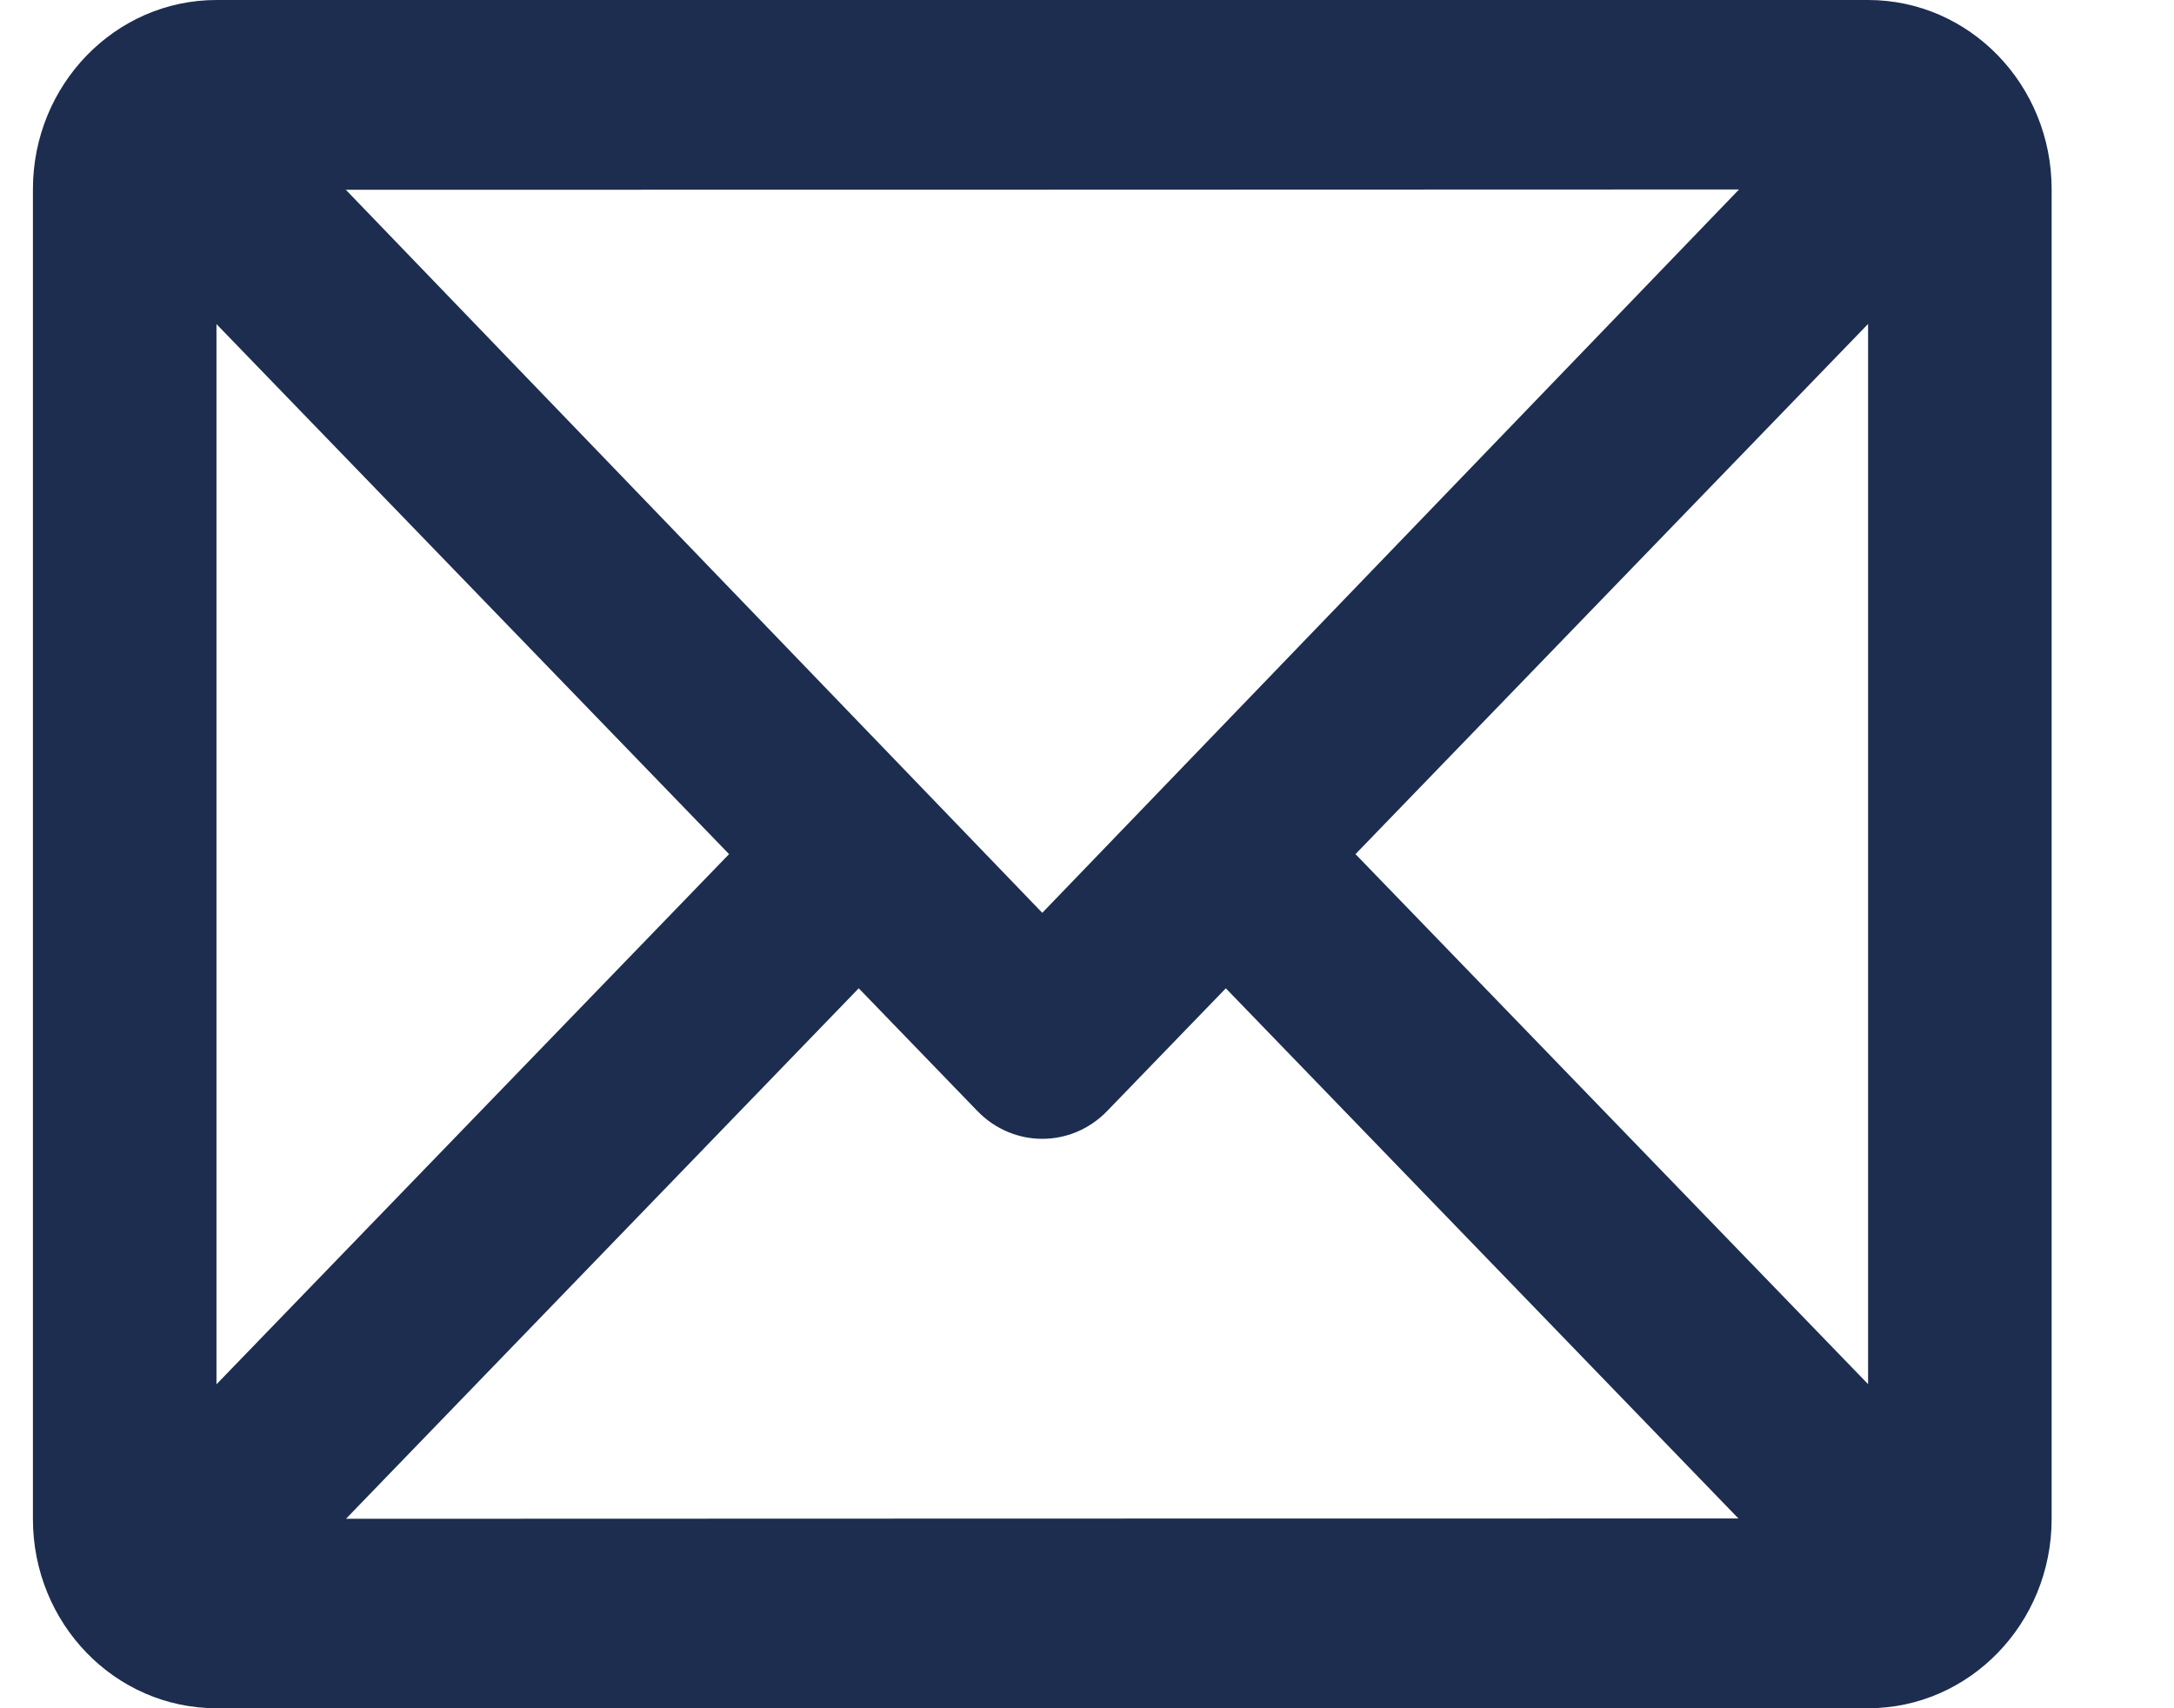 <?xml version="1.0" encoding="UTF-8"?>
<svg width="14px" height="11px" viewBox="0 0 14 11" version="1.1" xmlns="http://www.w3.org/2000/svg" xmlns:xlink="http://www.w3.org/1999/xlink">
    <!-- Generator: sketchtool 51.1 (57501) - http://www.bohemiancoding.com/sketch -->
    <title>190BA2C9-7914-40B8-AC2D-272B90D6C495-1185-00008E0F23B7CAEC</title>
    <desc>Created with sketchtool.</desc>
    <defs></defs>
    <g id="DesignDashboardAgents-" stroke="none" stroke-width="1" fill="none" fill-rule="evenodd">
        <g id="4b-Dashboard-Clients-List" transform="translate(-734, -224)" fill="#1C2D4F">
            <g id="popup" transform="translate(715, 58)">
                <g id="popup/2">
                    <g transform="translate(19.212, 163)">
                        <g id="popup2" transform="translate(0, -1)">
                            <path d="M10.983,13.778 L7.682,10.364 L6.918,11.154 C6.687,11.393 6.313,11.393 6.082,11.154 L5.318,10.364 L2.016,13.78 C4.002,13.779 8.995,13.778 10.983,13.778 Z M11.818,12.913 C11.818,11.274 11.818,7.728 11.818,6.086 L8.517,9.5 L11.818,12.913 Z M1.182,12.914 L4.483,9.5 L1.182,6.087 C1.182,7.726 1.182,11.272 1.182,12.914 Z M2.015,5.222 L6.5,9.878 L10.987,5.22 C9.002,5.221 4.001,5.222 2.015,5.222 Z M1.182,4 L11.818,4 C12.471,4 13,4.545 13,5.219 L13,13.781 C13,14.454 12.47,15 11.818,15 L1.182,15 C0.529,15 0,14.455 0,13.781 L0,5.219 C0,4.546 0.53,4 1.182,4 Z" id="message-picto"></path>
                        </g>
                    </g>
                </g>
            </g>
        </g>
    </g>
</svg>